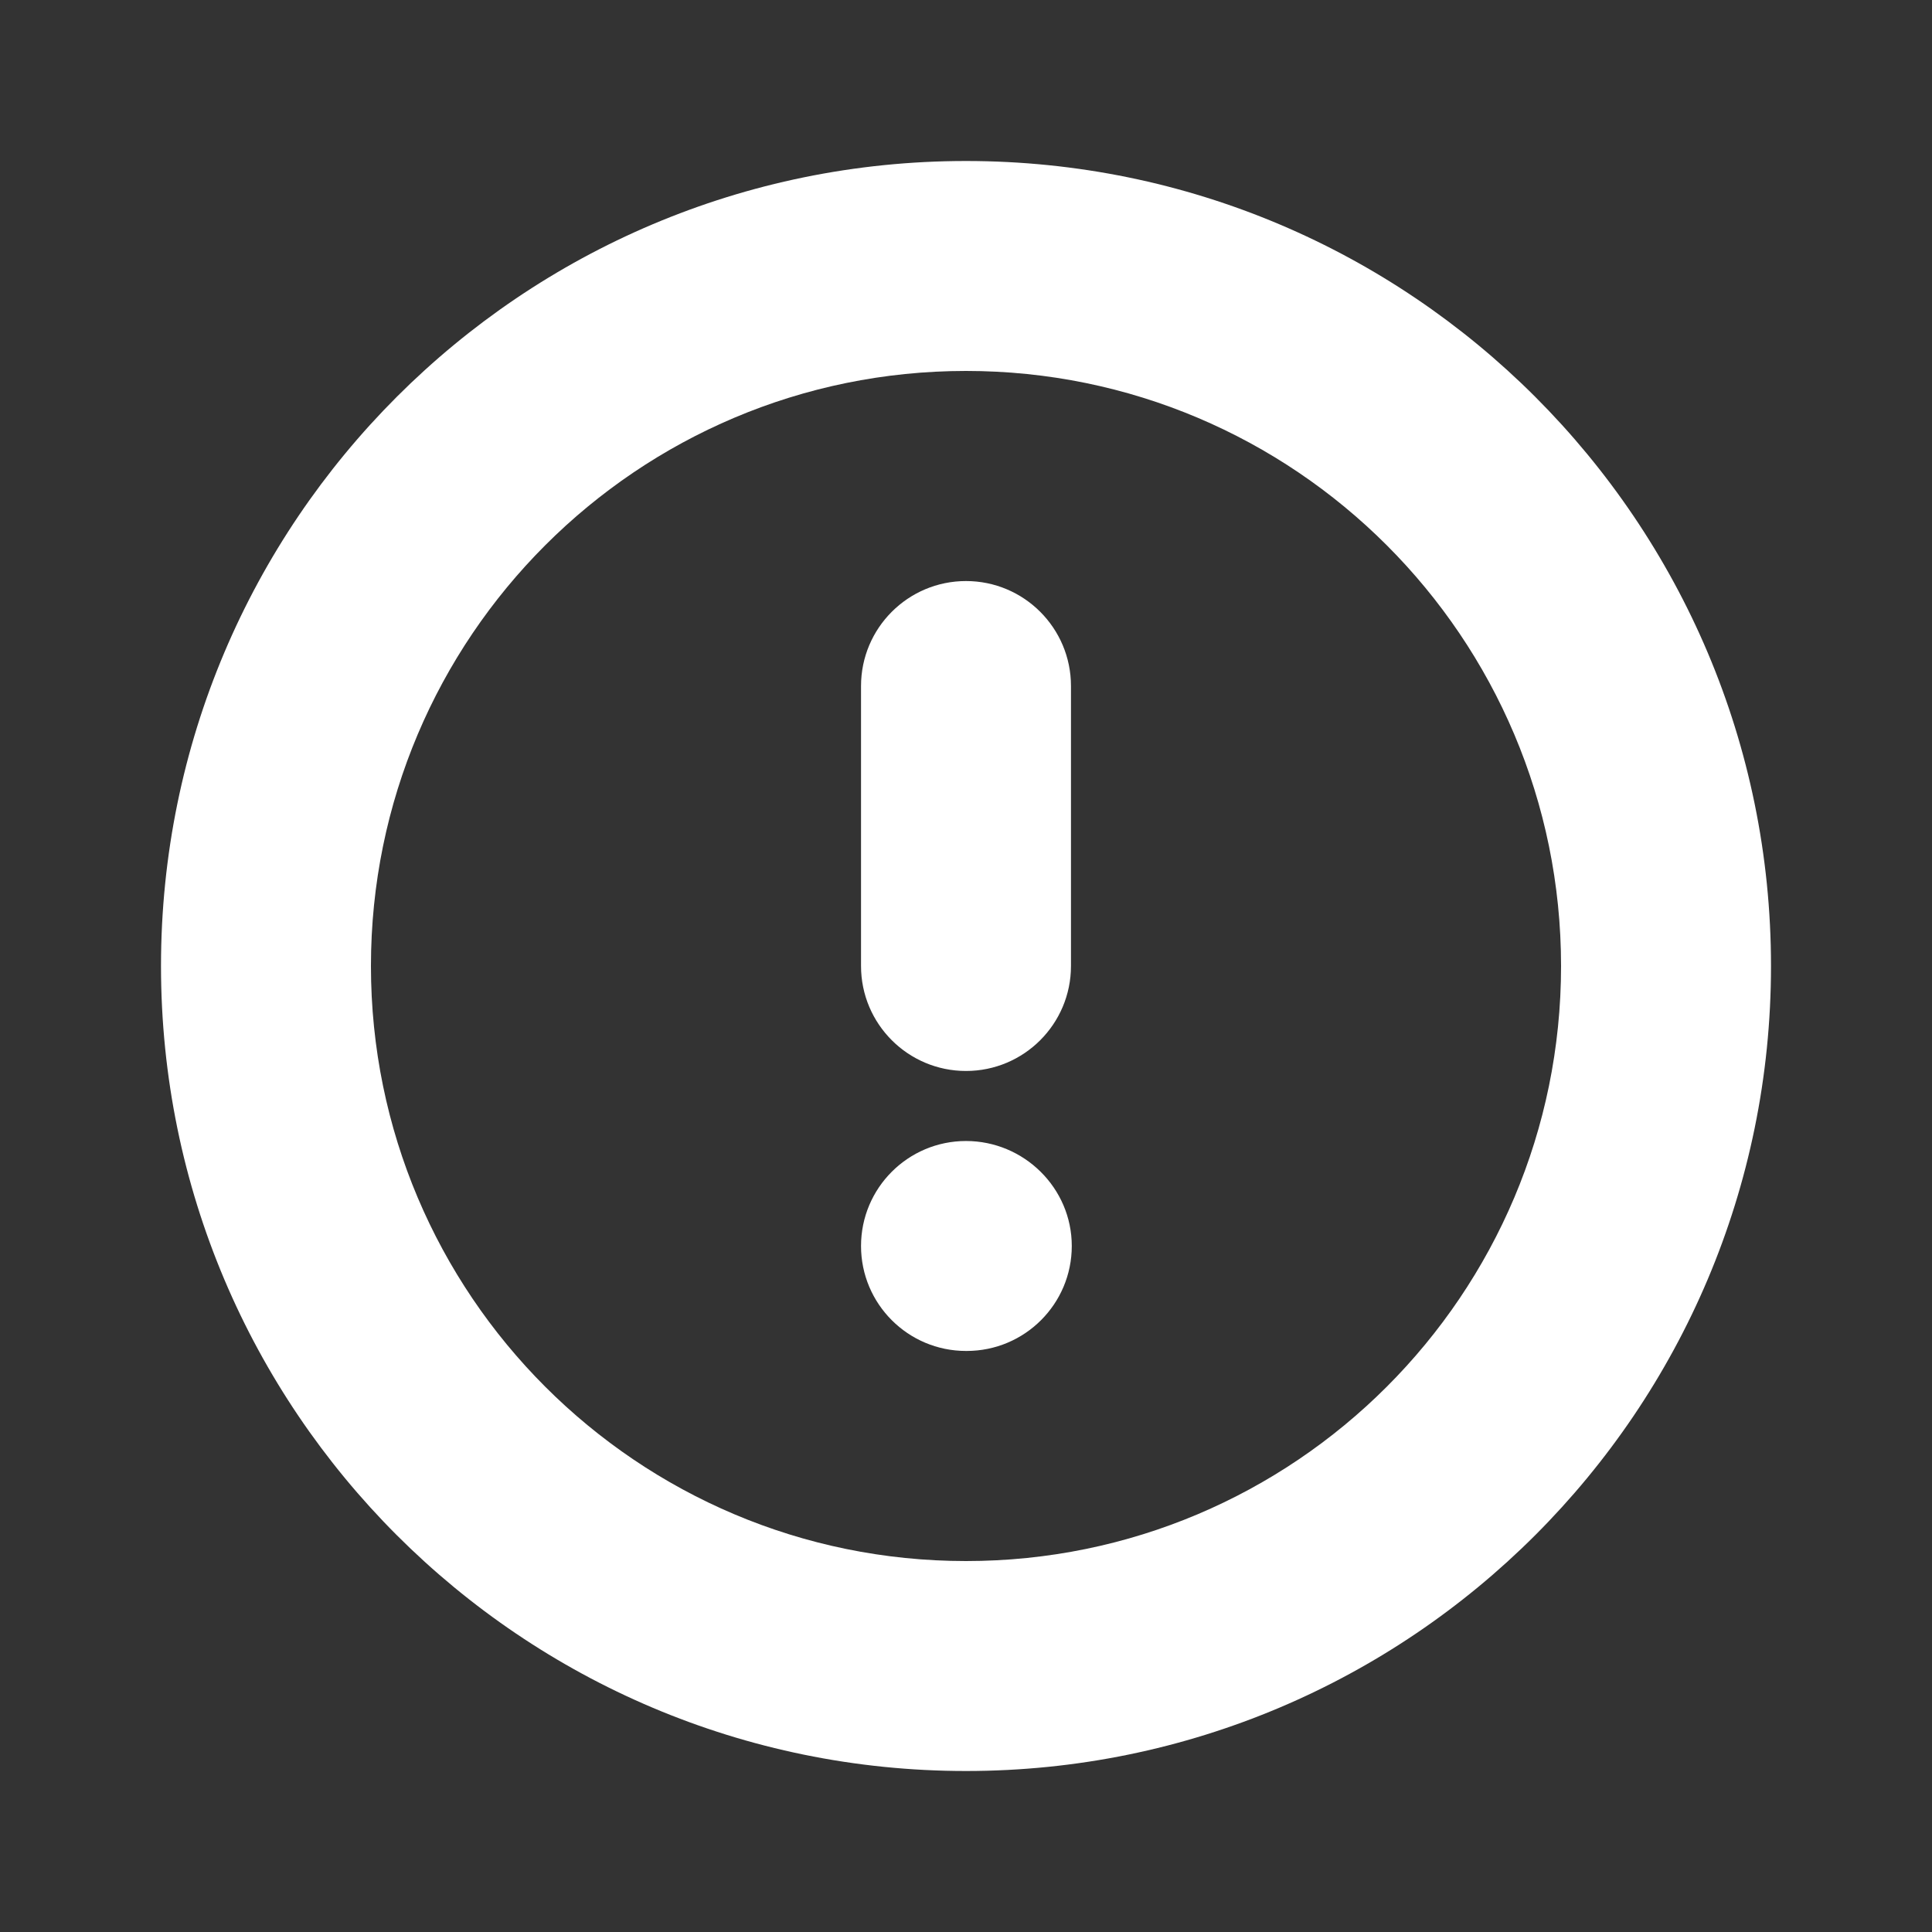 <svg width="12" height="12" viewBox="0 0 12 12" fill="none" xmlns="http://www.w3.org/2000/svg">
<rect x="0" y="0" width="12" height="12" fill="#333333" stroke="none"/>
<path fill-rule="evenodd" clip-rule="evenodd" d="M6 2.304C3.959 2.304 2.304 3.959 2.304 6C2.304 8.041 3.959 9.696 6 9.696C8.041 9.696 9.696 8.041 9.696 6C9.696 3.959 8.041 2.304 6 2.304ZM1 6C1 3.239 3.239 1 6 1C8.761 1 11 3.239 11 6C11 8.761 8.761 11 6 11C3.239 11 1 8.761 1 6ZM6 3.609C6.36 3.609 6.652 3.901 6.652 4.261V6C6.652 6.36 6.36 6.652 6 6.652C5.64 6.652 5.348 6.36 5.348 6V4.261C5.348 3.901 5.64 3.609 6 3.609ZM5.348 7.739C5.348 7.379 5.64 7.087 6 7.087C6.36 7.087 6.657 7.379 6.657 7.739C6.657 8.099 6.365 8.391 6.004 8.391H6C5.64 8.391 5.348 8.099 5.348 7.739Z" fill="white"/>
</svg>
